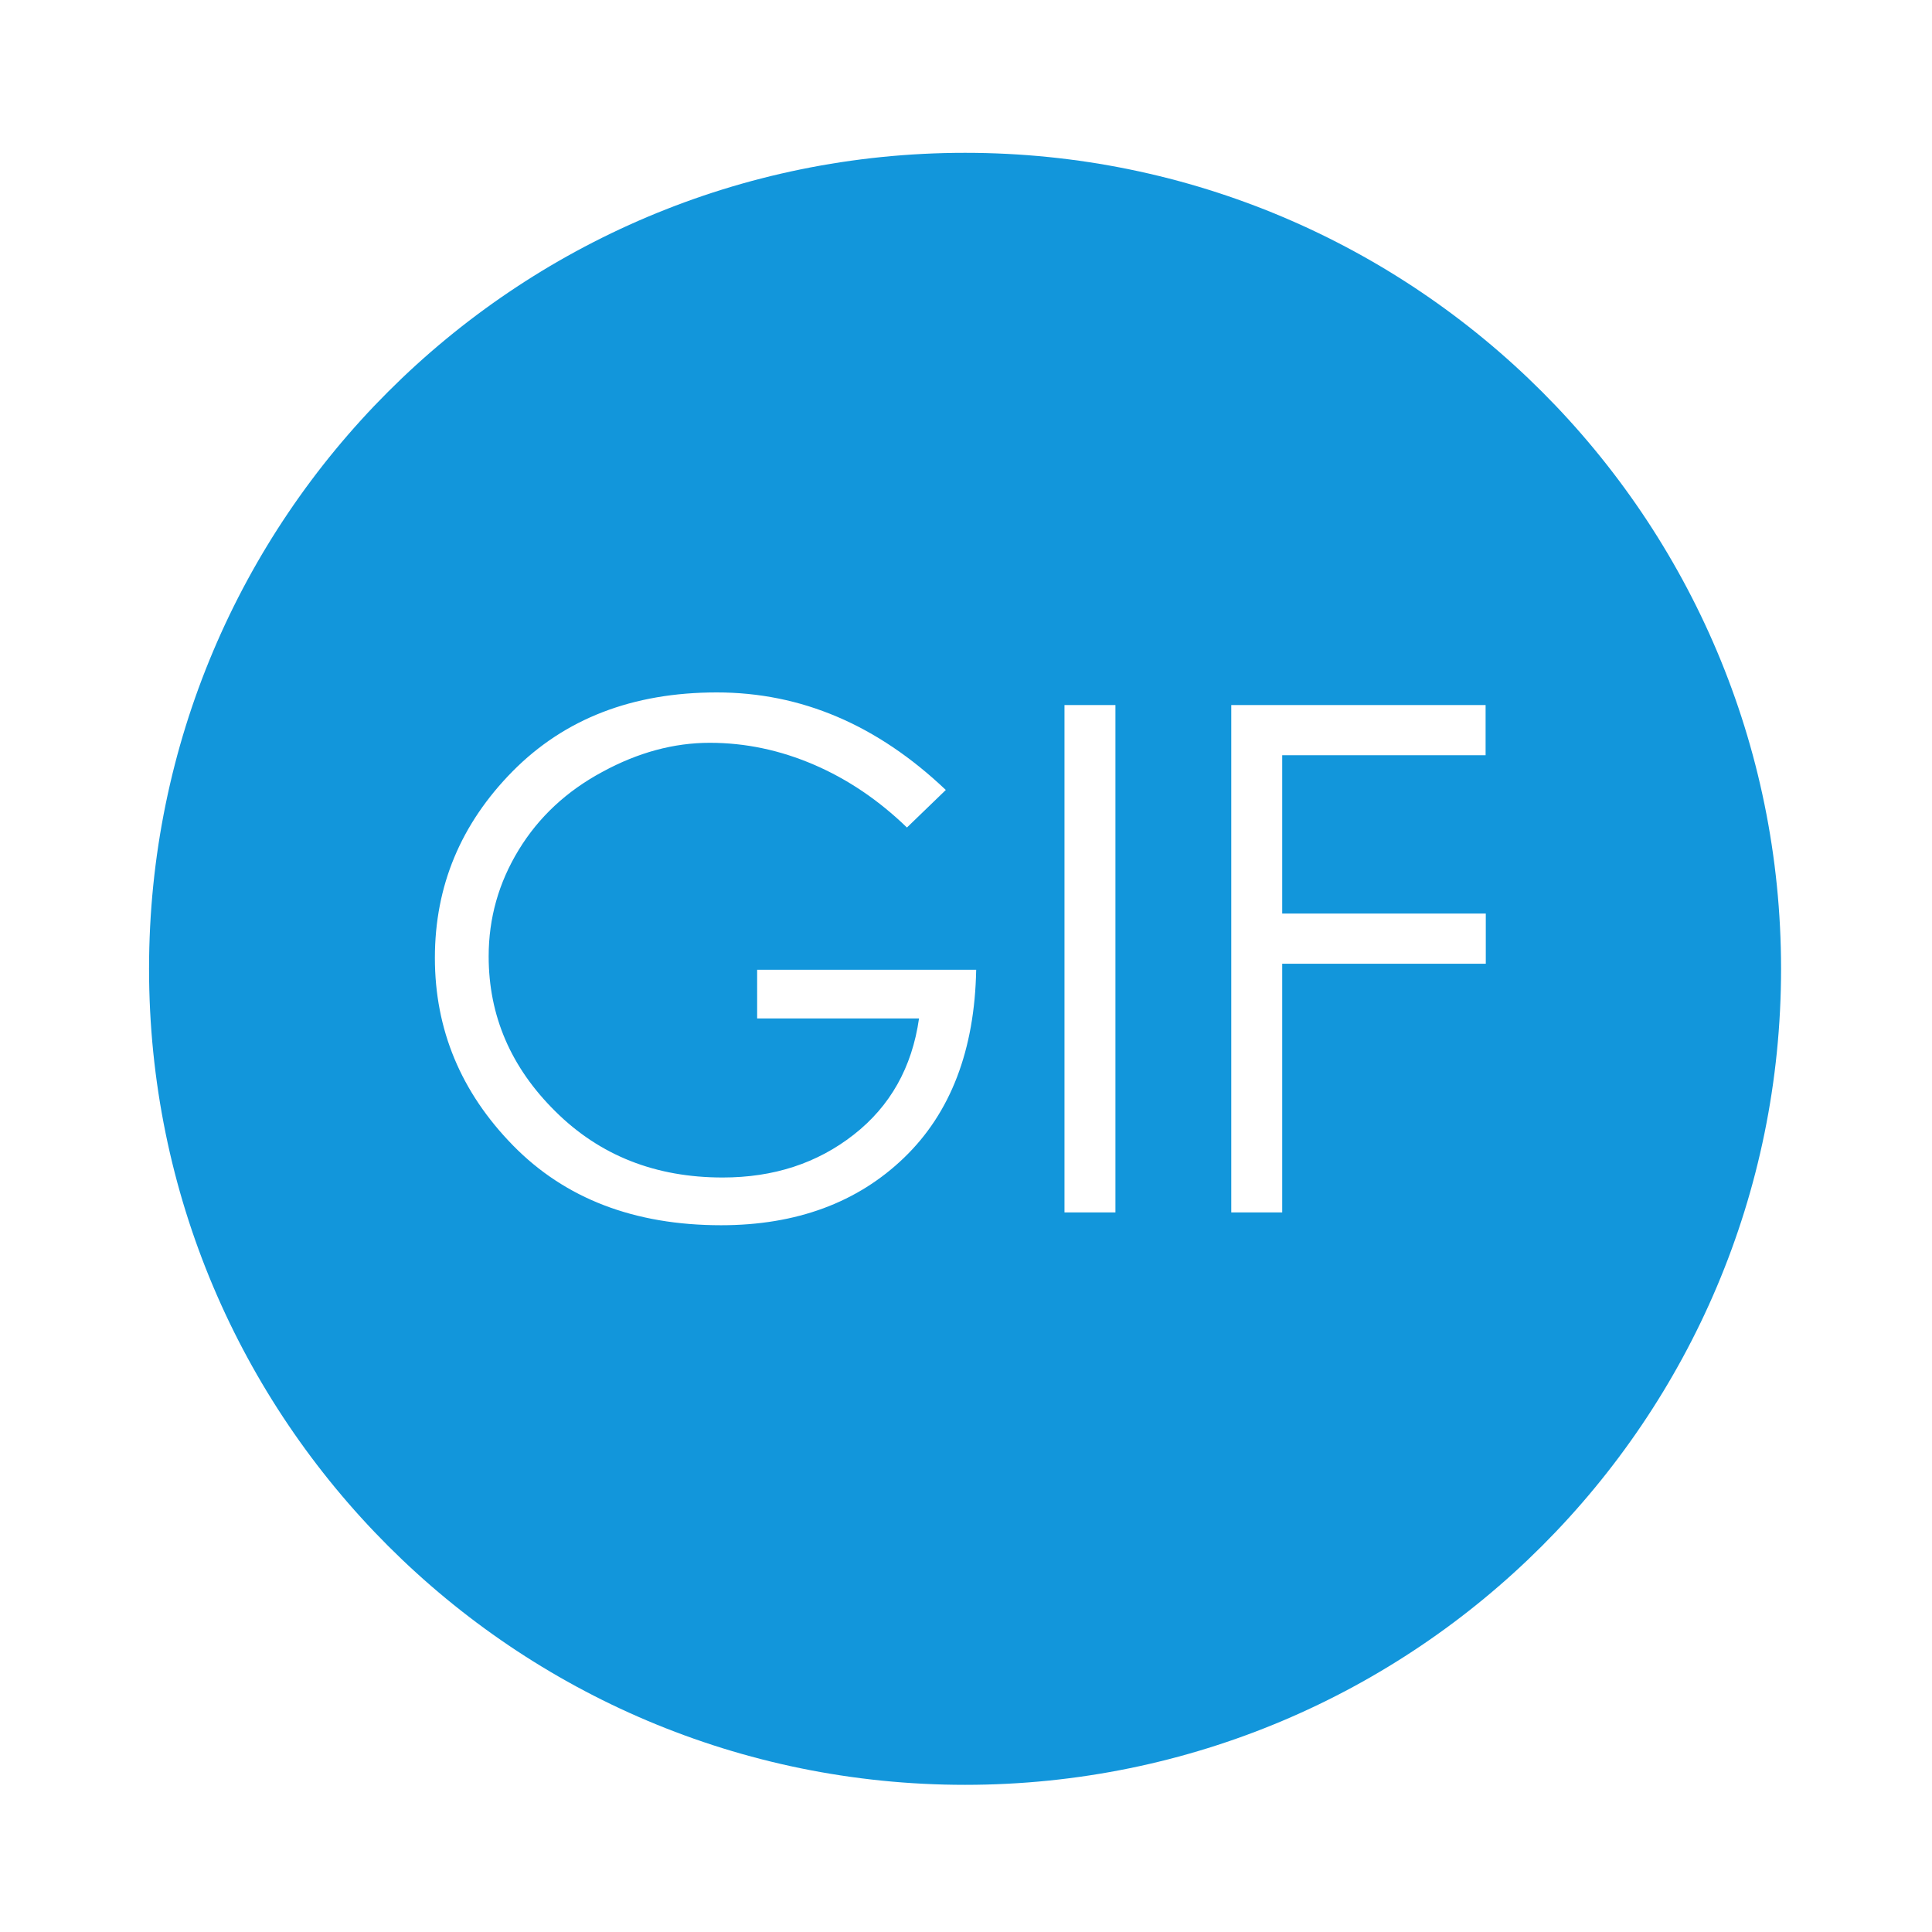 <?xml version="1.0" standalone="no"?><!DOCTYPE svg PUBLIC "-//W3C//DTD SVG 1.1//EN" "http://www.w3.org/Graphics/SVG/1.1/DTD/svg11.dtd"><svg t="1746451340858" class="icon" viewBox="0 0 1024 1024" version="1.1" xmlns="http://www.w3.org/2000/svg" p-id="2683" xmlns:xlink="http://www.w3.org/1999/xlink" width="256" height="256"><path d="M511.5 81C272.6 81 79 274.6 79 513.5S272.6 946 511.5 946 944 752.4 944 513.5 750.4 81 511.5 81z m-32.3 532.6c-24.7 23.8-57.1 35.8-97 35.8-45.9 0-82.7-14.1-110.3-42.3-27.6-28.2-41.4-61.4-41.4-99.4 0-38.1 13.7-71 41.2-98.9C299.2 381 335.2 367 379.9 367s85.1 17.2 121.4 51.7l-20.6 19.9c-15-14.5-31.4-25.6-49.3-33.3-17.9-7.7-36.3-11.6-55.2-11.6-19 0-38 5.1-56.9 15.4-19 10.2-33.8 24-44.4 41.4-10.6 17.4-15.9 36.1-15.9 56.4 0 31.5 11.8 58.9 35.4 82.2 23.6 23.4 53.1 35 88.6 35 27 0 50.1-7.5 69.5-22.7 19.3-15.1 30.9-35.6 34.6-61.6h-85.8V514h116.1c-0.8 42.5-13.5 75.8-38.2 99.6z m112 29h-27V373.7h27v268.9z m196.2-242.3H679.6v83.9h107.9v26.6H679.6v131.8h-27V373.7h134.8v26.6z" fill="#1296db" p-id="2684"></path></svg>